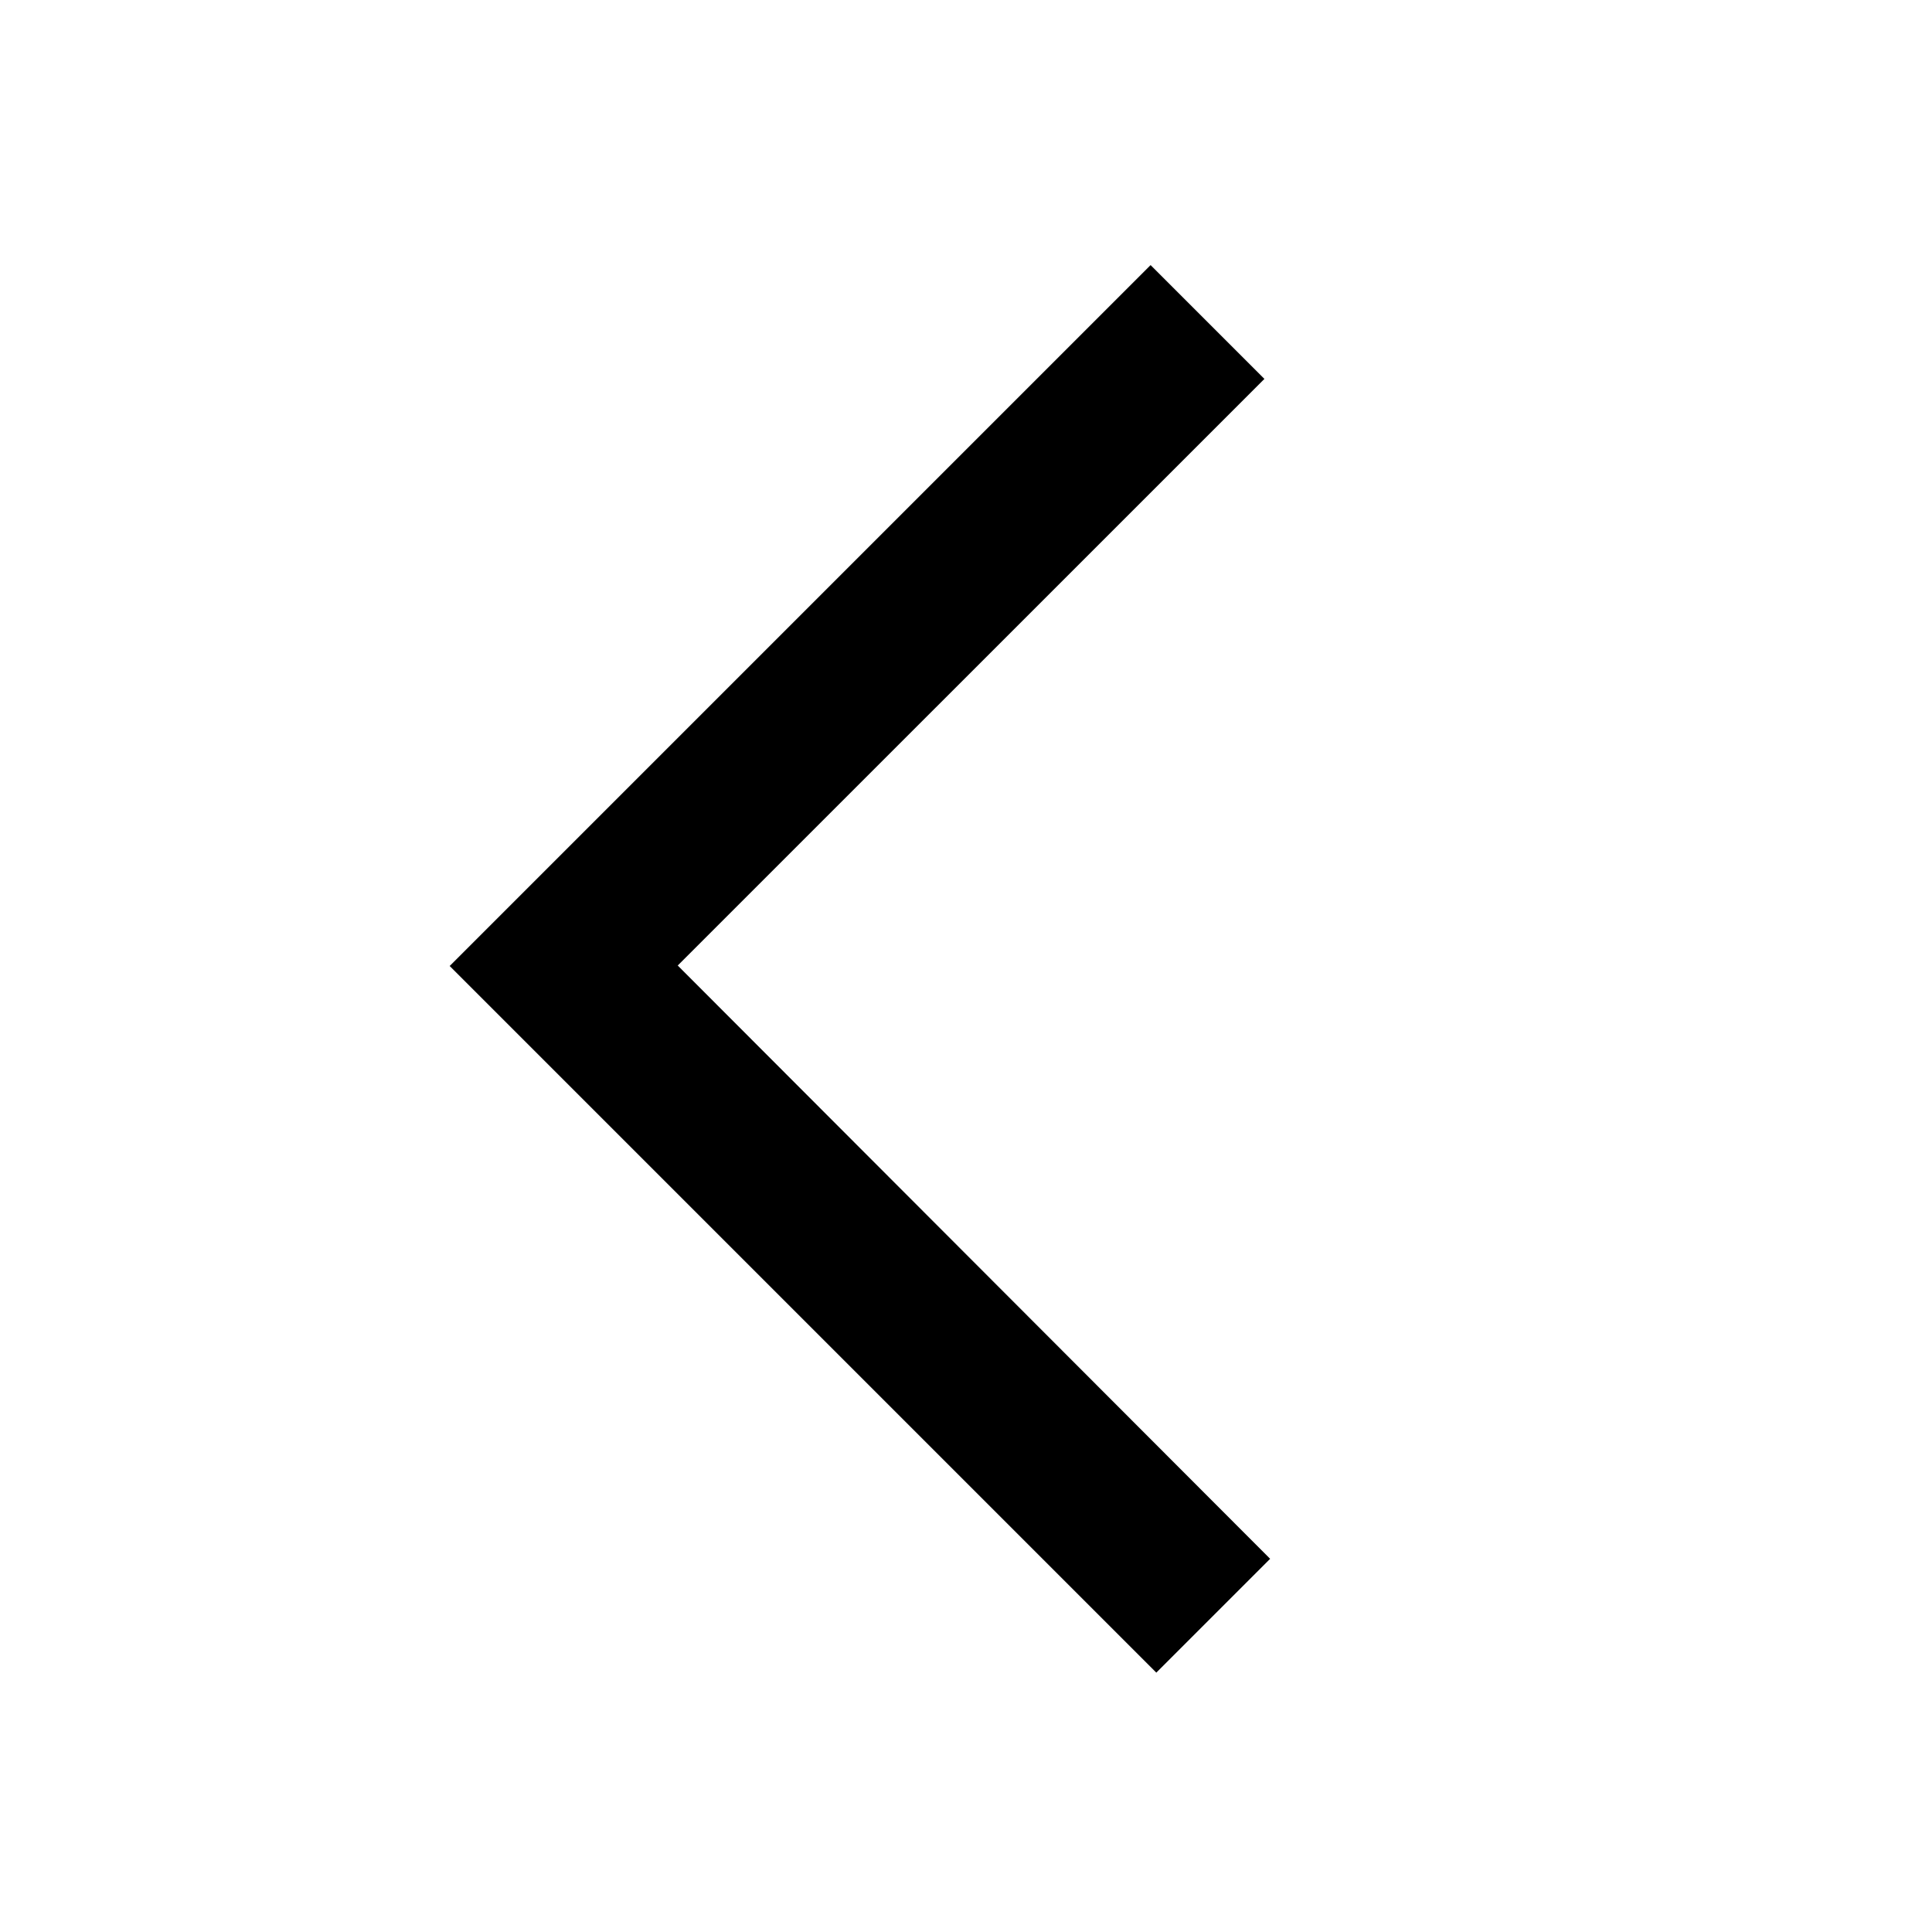 <?xml version="1.0" standalone="no"?><!DOCTYPE svg PUBLIC "-//W3C//DTD SVG 1.1//EN" "http://www.w3.org/Graphics/SVG/1.1/DTD/svg11.dtd"><svg t="1582963171469" class="icon" viewBox="0 0 1024 1024" version="1.1" xmlns="http://www.w3.org/2000/svg" p-id="1385" xmlns:xlink="http://www.w3.org/1999/xlink" width="32" height="32"><defs><style type="text/css"></style></defs><path d="M238.336 512l374.528 374.528 60.331-60.331-313.984-314.453 310.955-310.912-60.331-60.331z" p-id="1386"></path></svg>